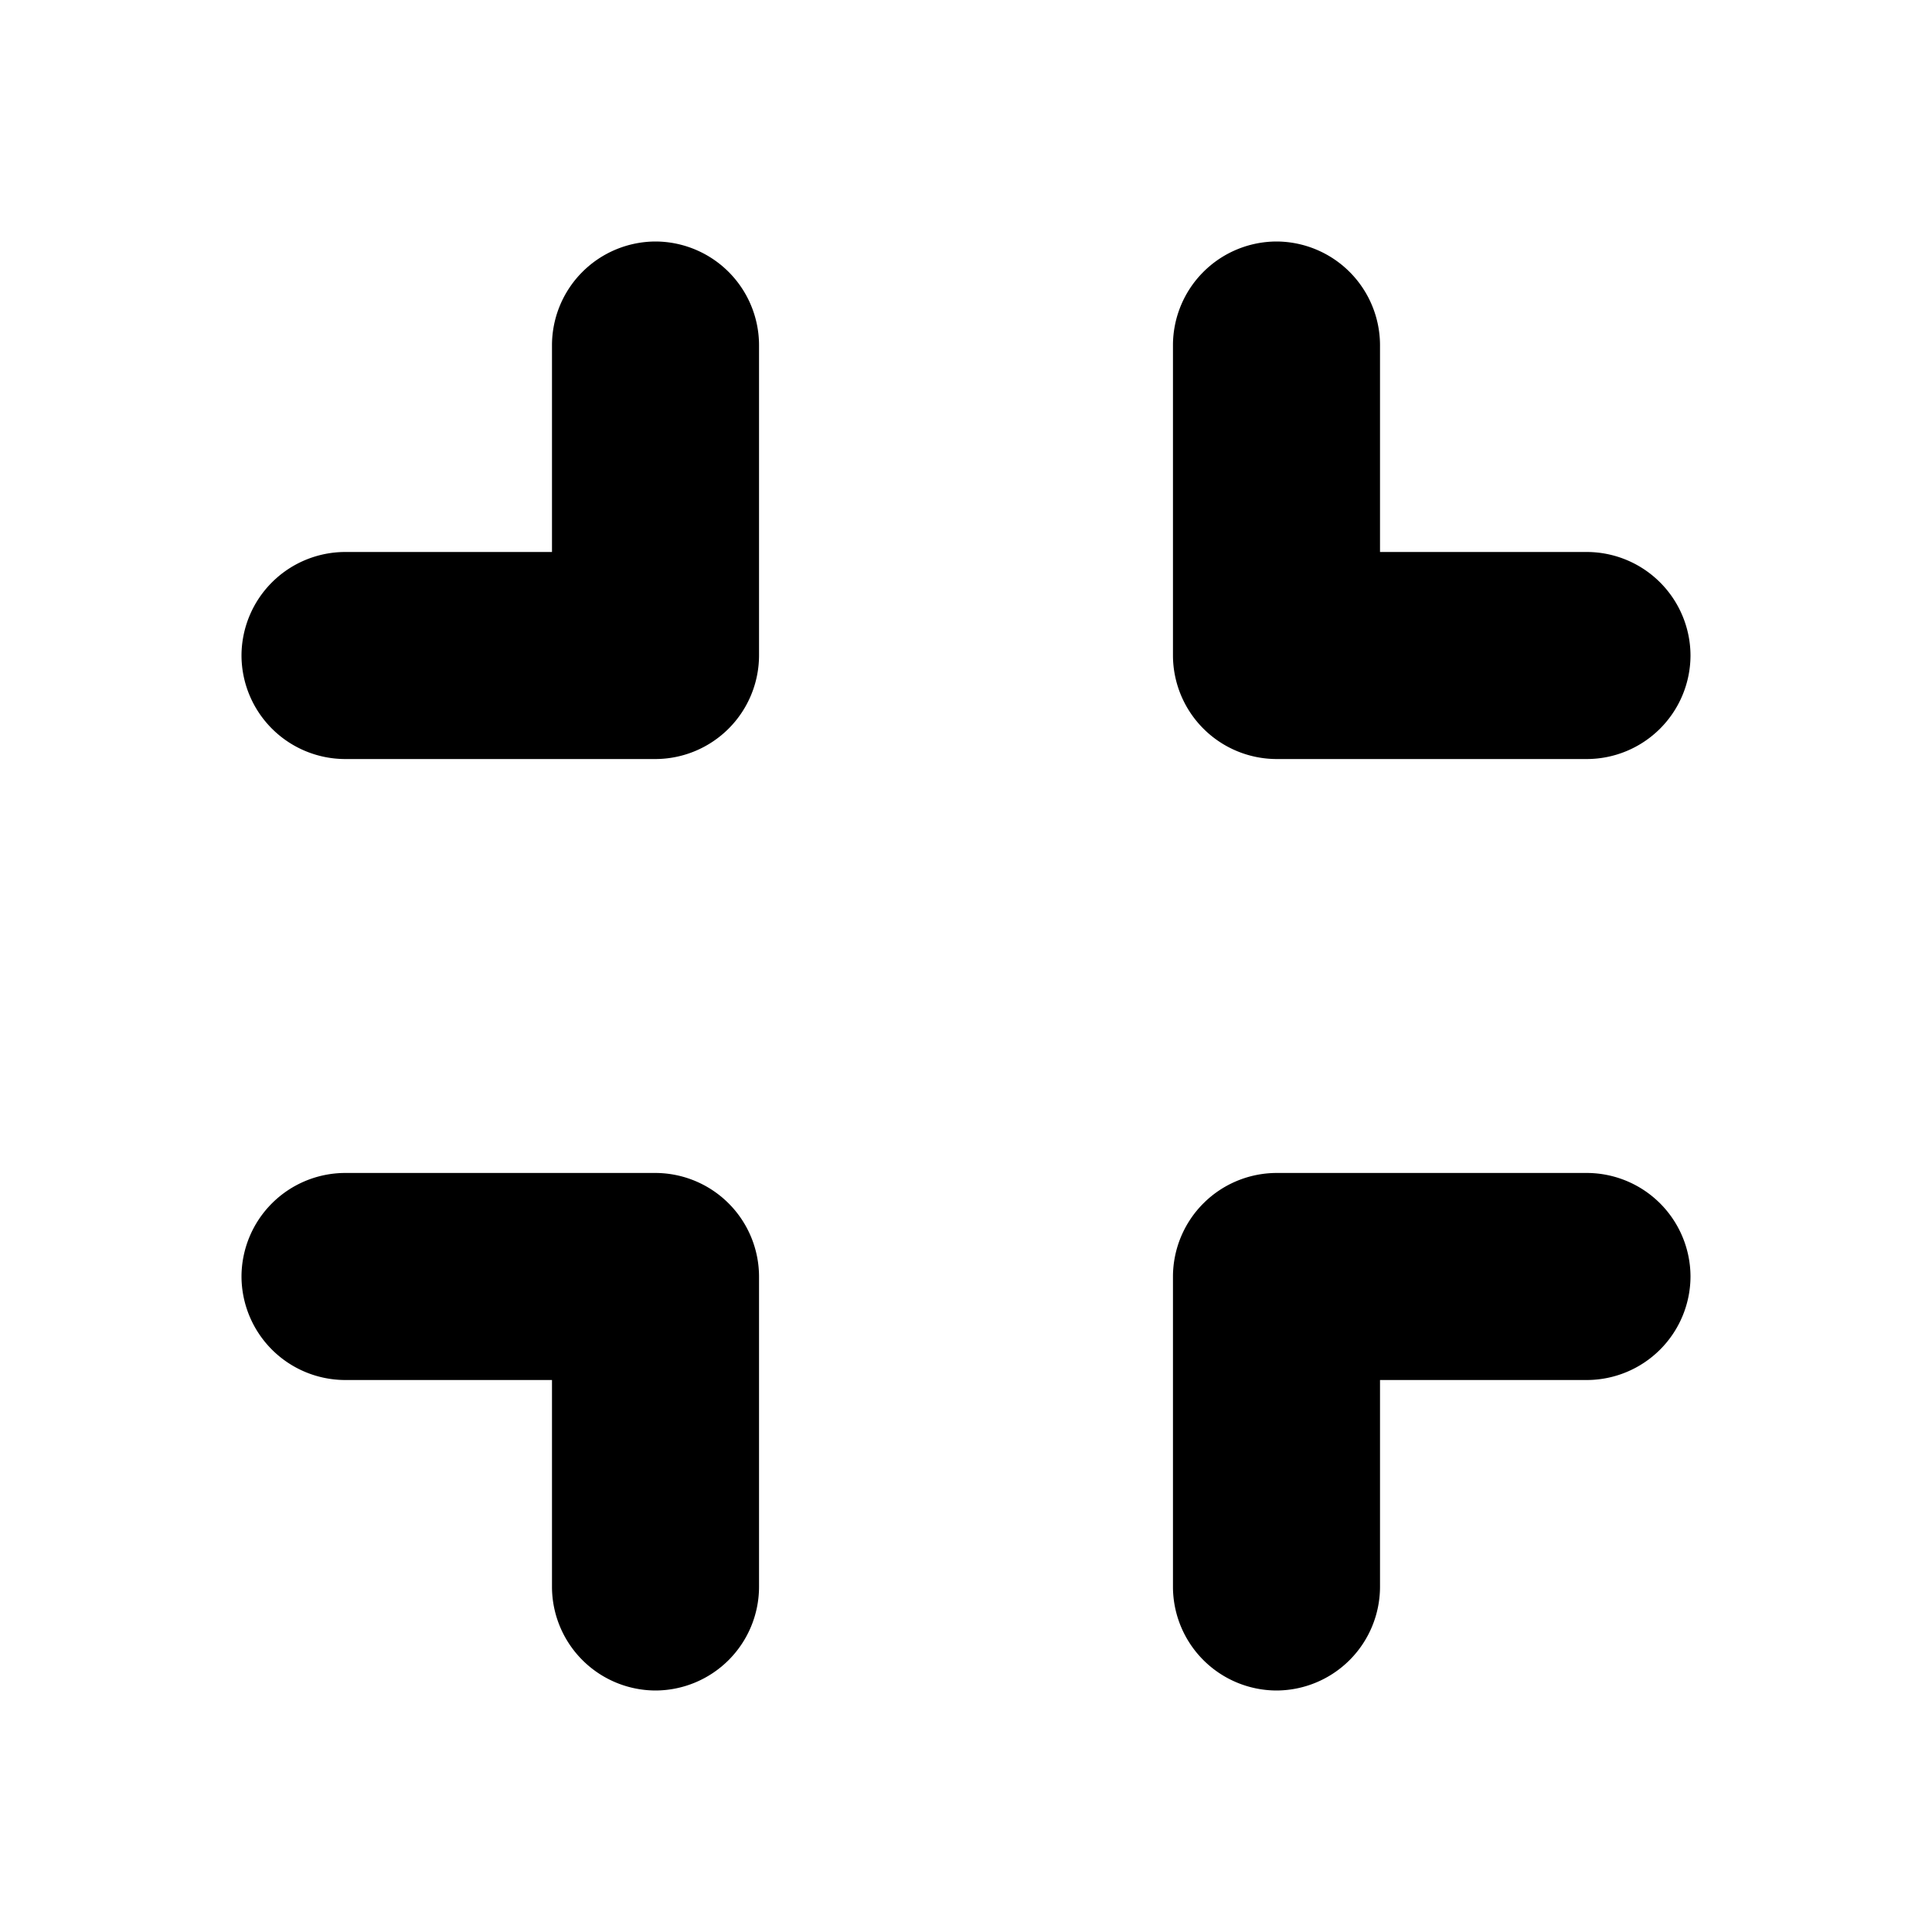 <svg width="24" height="24" xmlns="http://www.w3.org/2000/svg"><path d="M4.286 17.143h2.571v2.571A1.29 1.29 0 0 0 8.143 21a1.29 1.29 0 0 0 1.286-1.286v-3.857a1.29 1.29 0 0 0-1.286-1.286H4.286A1.29 1.29 0 0 0 3 15.857a1.29 1.29 0 0 0 1.286 1.286ZM6.857 6.857H4.286A1.29 1.29 0 0 0 3 8.143a1.29 1.29 0 0 0 1.286 1.286h3.857a1.29 1.29 0 0 0 1.286-1.286V4.286A1.29 1.29 0 0 0 8.143 3a1.29 1.29 0 0 0-1.286 1.286v2.571Zm9 14.143a1.29 1.29 0 0 0 1.286-1.286v-2.571h2.571A1.29 1.29 0 0 0 21 15.857a1.29 1.29 0 0 0-1.286-1.286h-3.857a1.29 1.29 0 0 0-1.286 1.286v3.857A1.29 1.29 0 0 0 15.857 21Zm1.286-14.143V4.286A1.29 1.29 0 0 0 15.857 3a1.29 1.29 0 0 0-1.286 1.286v3.857a1.29 1.29 0 0 0 1.286 1.286h3.857A1.29 1.29 0 0 0 21 8.143a1.29 1.29 0 0 0-1.286-1.286h-2.571Z"/></svg>